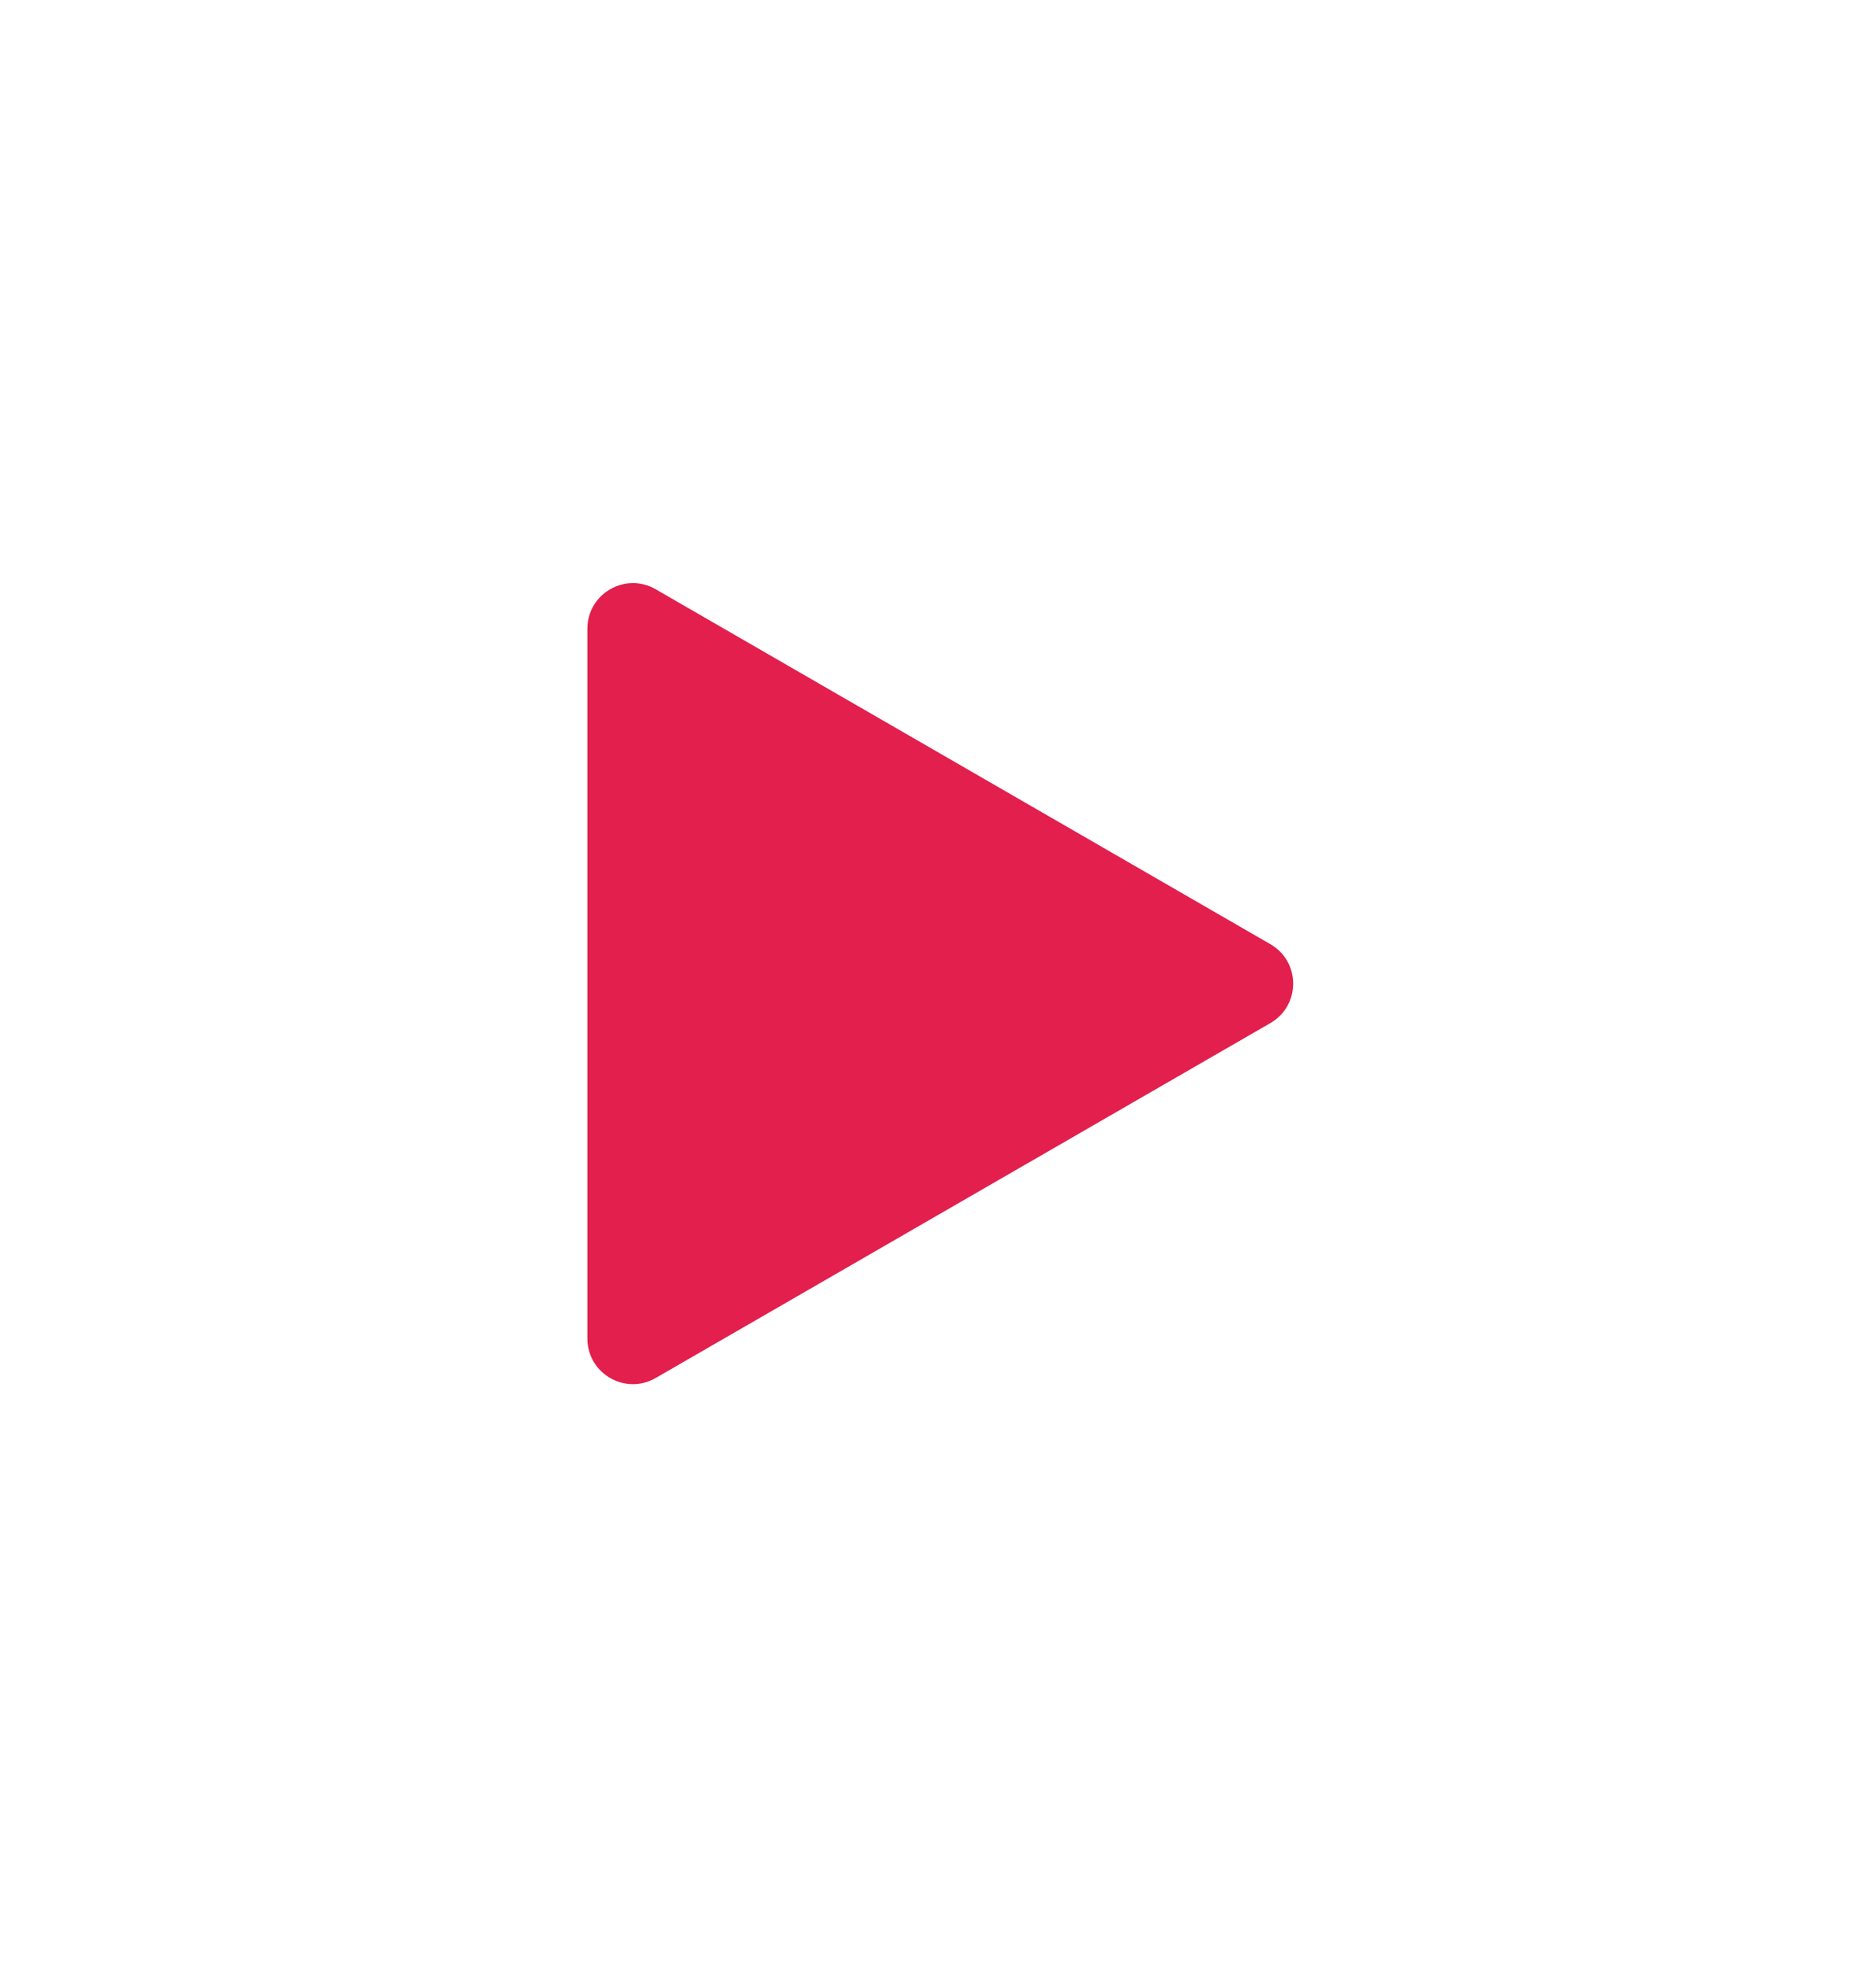 <svg width="206" height="216" viewBox="0 0 206 216" fill="none" xmlns="http://www.w3.org/2000/svg">
<g filter="url(#filter0_d_1_154)">
<path d="M139.5 99.67C142.833 101.594 142.833 106.406 139.5 108.33L72 147.301C68.667 149.226 64.5 146.82 64.5 142.971L64.5 65.029C64.5 61.18 68.667 58.774 72 60.699L139.5 99.67Z" fill="#E21F4D"/>
</g>
<defs>
<filter id="filter0_d_1_154" x="0.5" y="0.021" width="205.5" height="215.957" filterUnits="userSpaceOnUse" color-interpolation-filters="sRGB">
<feFlood flood-opacity="0" result="BackgroundImageFix"/>
<feColorMatrix in="SourceAlpha" type="matrix" values="0 0 0 0 0 0 0 0 0 0 0 0 0 0 0 0 0 0 127 0" result="hardAlpha"/>
<feOffset dy="4"/>
<feGaussianBlur stdDeviation="32"/>
<feComposite in2="hardAlpha" operator="out"/>
<feColorMatrix type="matrix" values="0 0 0 0 0.886 0 0 0 0 0.122 0 0 0 0 0.302 0 0 0 1 0"/>
<feBlend mode="normal" in2="BackgroundImageFix" result="effect1_dropShadow_1_154"/>
<feBlend mode="normal" in="SourceGraphic" in2="effect1_dropShadow_1_154" result="shape"/>
</filter>
</defs>
</svg>
